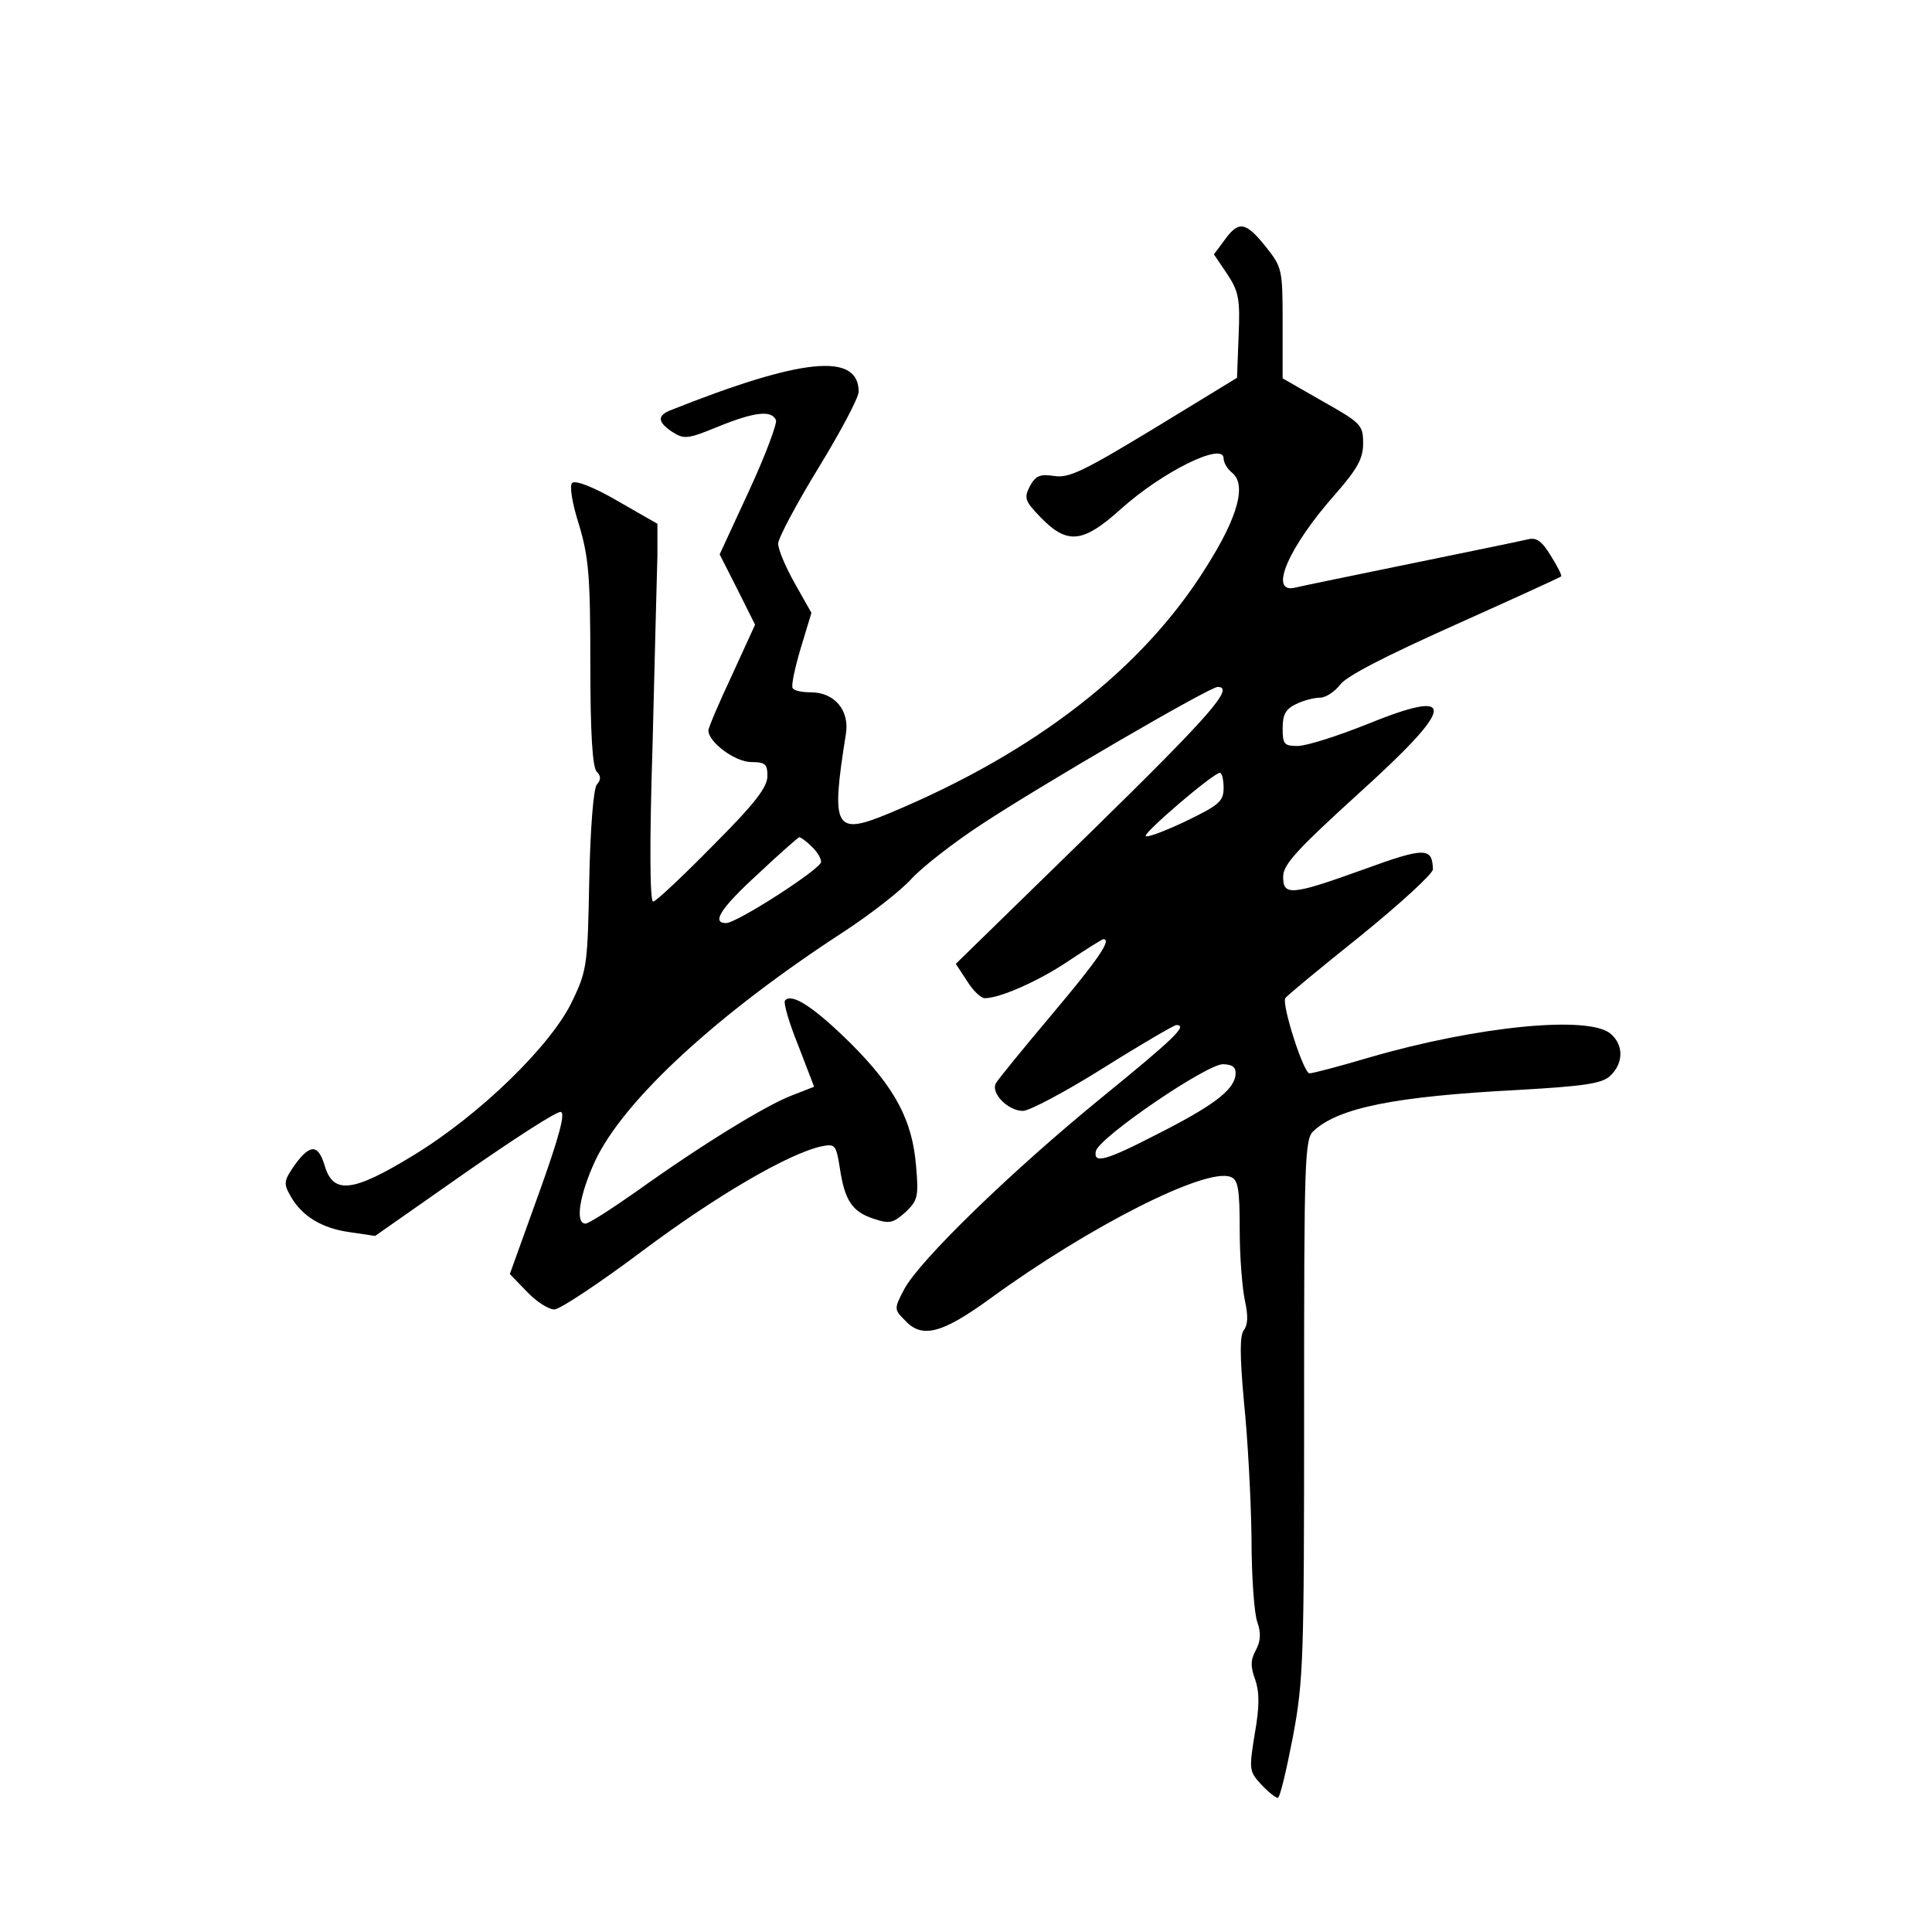 <?xml version="1.0" standalone="no"?>
<!DOCTYPE svg PUBLIC "-//W3C//DTD SVG 20010904//EN"
 "http://www.w3.org/TR/2001/REC-SVG-20010904/DTD/svg10.dtd">
<svg version="1.0" xmlns="http://www.w3.org/2000/svg"
 width="360pt" height="360pt" viewBox="0 0 360 360"
 preserveAspectRatio="xMidYMid meet">
<g transform="translate(0,360) scale(0.1,-0.1)"
fill="#000000" stroke="none">
<path d="M2282 3153 l-20 -27 25 -37 c21 -32 24 -46 21 -114 l-3 -79 -154 -94
c-132 -80 -159 -93 -186 -89 -27 4 -35 1 -46 -19 -11 -22 -10 -27 21 -59 49
-50 78 -47 148 16 79 71 192 126 192 95 0 -8 7 -20 16 -27 27 -22 11 -82 -48
-175 -118 -190 -319 -346 -590 -459 -103 -43 -110 -30 -82 146 8 45 -21 79
-65 79 -17 0 -32 3 -34 8 -3 4 4 37 15 74 l20 66 -31 55 c-17 30 -31 63 -31
74 0 10 34 74 75 141 41 67 75 131 75 142 0 74 -106 63 -352 -35 -24 -10 -22
-22 5 -40 22 -14 29 -13 85 10 69 28 100 31 108 12 2 -7 -20 -66 -50 -131
l-55 -119 33 -65 33 -66 -43 -94 c-24 -51 -44 -98 -44 -103 0 -22 50 -59 80
-59 26 0 30 -4 30 -26 0 -21 -24 -52 -102 -130 -56 -57 -106 -104 -111 -104
-6 0 -7 107 -1 293 4 160 8 319 9 352 l0 59 -75 43 c-43 25 -78 39 -84 33 -5
-5 0 -38 13 -78 18 -61 21 -95 21 -259 0 -130 4 -193 12 -201 8 -8 8 -15 0
-24 -6 -8 -12 -79 -14 -178 -3 -156 -4 -168 -31 -224 -38 -82 -172 -213 -297
-289 -113 -69 -149 -73 -165 -19 -12 40 -27 41 -56 1 -20 -29 -21 -34 -8 -57
21 -38 59 -61 111 -68 l47 -7 167 117 c92 64 172 116 179 114 9 -2 -4 -49 -41
-152 l-54 -150 32 -33 c17 -18 40 -33 51 -33 10 0 84 49 164 109 136 102 273
182 334 195 25 5 27 3 34 -41 9 -60 23 -81 63 -94 30 -10 36 -8 59 12 23 22
25 29 20 86 -7 86 -39 146 -122 229 -68 67 -109 94 -122 80 -4 -3 7 -41 24
-83 l30 -78 -41 -16 c-48 -18 -170 -93 -290 -179 -47 -33 -89 -60 -95 -60 -20
0 -11 54 18 117 54 114 228 274 465 428 49 32 105 76 124 97 20 22 79 68 131
102 114 75 425 256 440 256 32 0 -12 -51 -238 -272 l-250 -244 21 -32 c11 -18
26 -32 33 -32 28 0 101 32 157 70 33 22 62 40 64 40 16 0 -9 -37 -94 -138 -54
-64 -102 -123 -106 -130 -11 -18 22 -52 50 -52 12 0 80 36 150 80 70 44 132
80 136 80 22 0 -4 -25 -139 -135 -168 -137 -339 -303 -368 -357 -19 -36 -19
-38 0 -57 32 -36 69 -27 161 40 184 134 401 244 447 226 14 -5 17 -22 17 -99
0 -51 5 -111 10 -133 6 -27 5 -44 -2 -53 -8 -10 -8 -46 0 -135 7 -67 13 -180
14 -252 0 -71 5 -143 11 -158 7 -20 6 -35 -3 -52 -10 -18 -10 -31 -1 -55 8
-24 8 -50 -1 -101 -11 -67 -10 -70 12 -94 13 -14 27 -25 31 -25 4 0 16 51 28
113 20 106 21 147 21 614 0 467 1 501 18 516 47 43 151 64 380 76 124 7 157
12 172 26 25 23 26 57 2 78 -39 36 -249 15 -449 -43 -57 -17 -107 -30 -113
-30 -11 0 -52 128 -45 140 2 4 65 56 140 116 74 60 135 116 135 124 -1 41 -14
42 -129 0 -136 -49 -151 -50 -150 -12 1 22 28 51 139 152 184 166 188 200 16
130 -55 -22 -112 -40 -128 -40 -25 0 -28 3 -28 33 0 26 6 36 25 45 14 7 34 12
45 12 10 0 27 11 37 24 11 16 88 55 213 111 107 48 197 89 199 91 2 1 -7 19
-19 38 -17 28 -27 35 -43 31 -12 -3 -110 -23 -217 -45 -107 -22 -205 -42 -217
-45 -50 -12 -12 76 75 174 42 48 52 67 52 95 0 34 -4 38 -75 78 l-75 43 0 103
c0 101 -1 104 -32 143 -37 46 -50 48 -76 12z m-2 -1021 c0 -25 -8 -32 -70 -62
-38 -18 -72 -31 -75 -28 -6 5 125 117 138 118 4 0 7 -13 7 -28z m-768 -109
c10 -9 18 -22 18 -29 0 -13 -157 -114 -177 -114 -28 0 -10 28 60 92 39 37 74
67 76 68 3 0 13 -7 23 -17z m790 -428 c-5 -28 -44 -57 -147 -109 -95 -49 -118
-55 -113 -31 5 25 210 165 238 162 19 -1 24 -7 22 -22z"/>
</g>
</svg>
